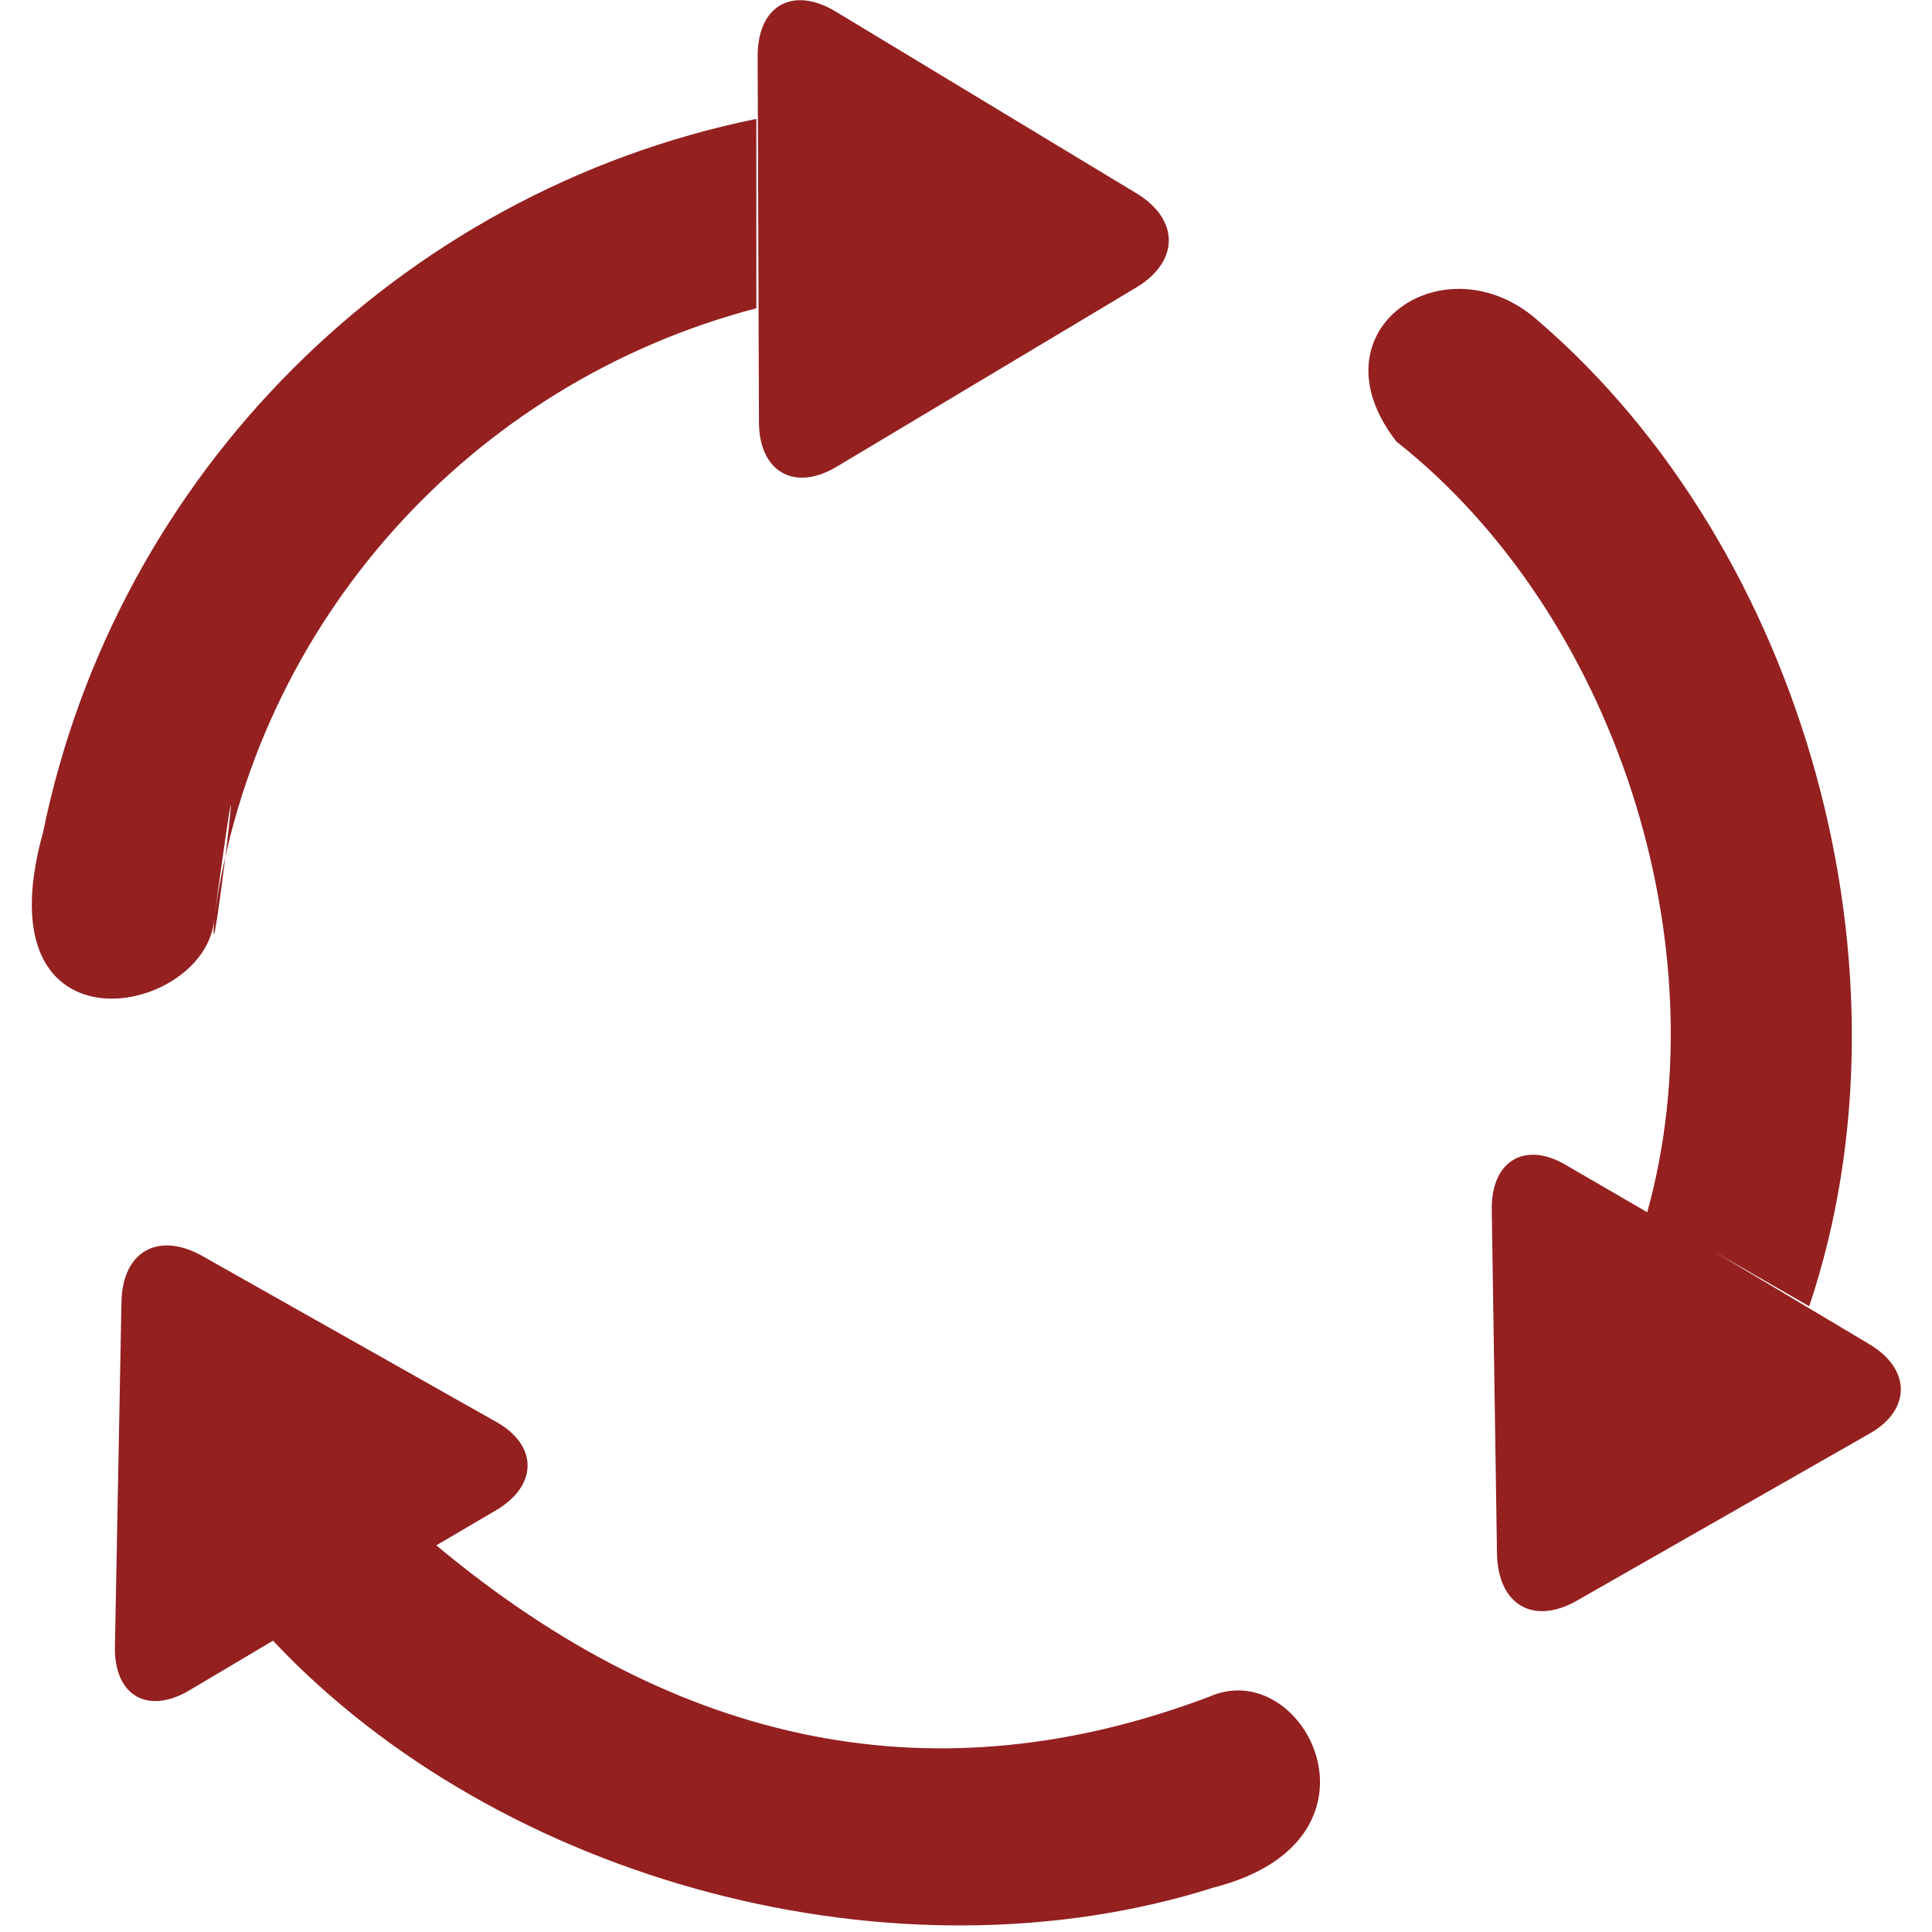 <?xml version="1.0" encoding="utf-8"?>
<!-- Generator: Adobe Illustrator 18.1.1, SVG Export Plug-In . SVG Version: 6.00 Build 0)  -->
<svg version="1.1" id="Capa_1" xmlns="http://www.w3.org/2000/svg" xmlns:xlink="http://www.w3.org/1999/xlink" x="0px" y="0px"
	 viewBox="-172 77.1 147.9 147.9" enable-background="new -172 77.1 147.9 147.9" xml:space="preserve">
<g>
	<g id="_x33_51._Repeat">
		<g>
			<path fill="#942020" d="M-79.2,206.9c-20.9,8-40.7,4.1-59.4-11.5l4.6-2.7c3.2-1.9,3.2-5-0.1-6.8l-22.5-12.7
				c-3.3-1.8-6-0.3-6.1,3.5l-0.5,26.4c-0.1,3.8,2.5,5.3,5.7,3.4l6.4-3.8c17.4,18.5,47.7,26.6,72,18.9C-65,218-72,204-79.2,206.9
				C-85.7,209.5-72,204-79.2,206.9z M-155.6,147.4c3.1-22.7,19.7-41,41.5-46.7V86.2c-27.4,5.6-49,27.2-54.6,54.6
				C-173.6,158.4-156.1,154.9-155.6,147.4C-152.5,124.6-156.1,154.9-155.6,147.4z M-107.9,112.8L-85,99.1c3.3-2,3.3-5.2,0-7.2
				l-23-13.9c-3.3-2-6-0.5-6,3.4l0.1,28C-113.9,113.2-111.2,114.8-107.9,112.8z M-28.9,180l-11.9-7.1l7.3,4.2
				c8.6-25.6-0.3-57.8-20.7-75.4c-7.1-6.4-17.6,0.6-10.9,9.2c16.7,13.2,24.9,38.5,19.2,59l-6.2-3.6c-3.2-1.9-5.8-0.3-5.7,3.5
				l0.4,26.3c0.1,3.8,2.7,5.4,6,3.6l22.6-12.9C-25.7,185-25.7,181.9-28.9,180z"/>
		</g>
	</g>
</g>
</svg>
